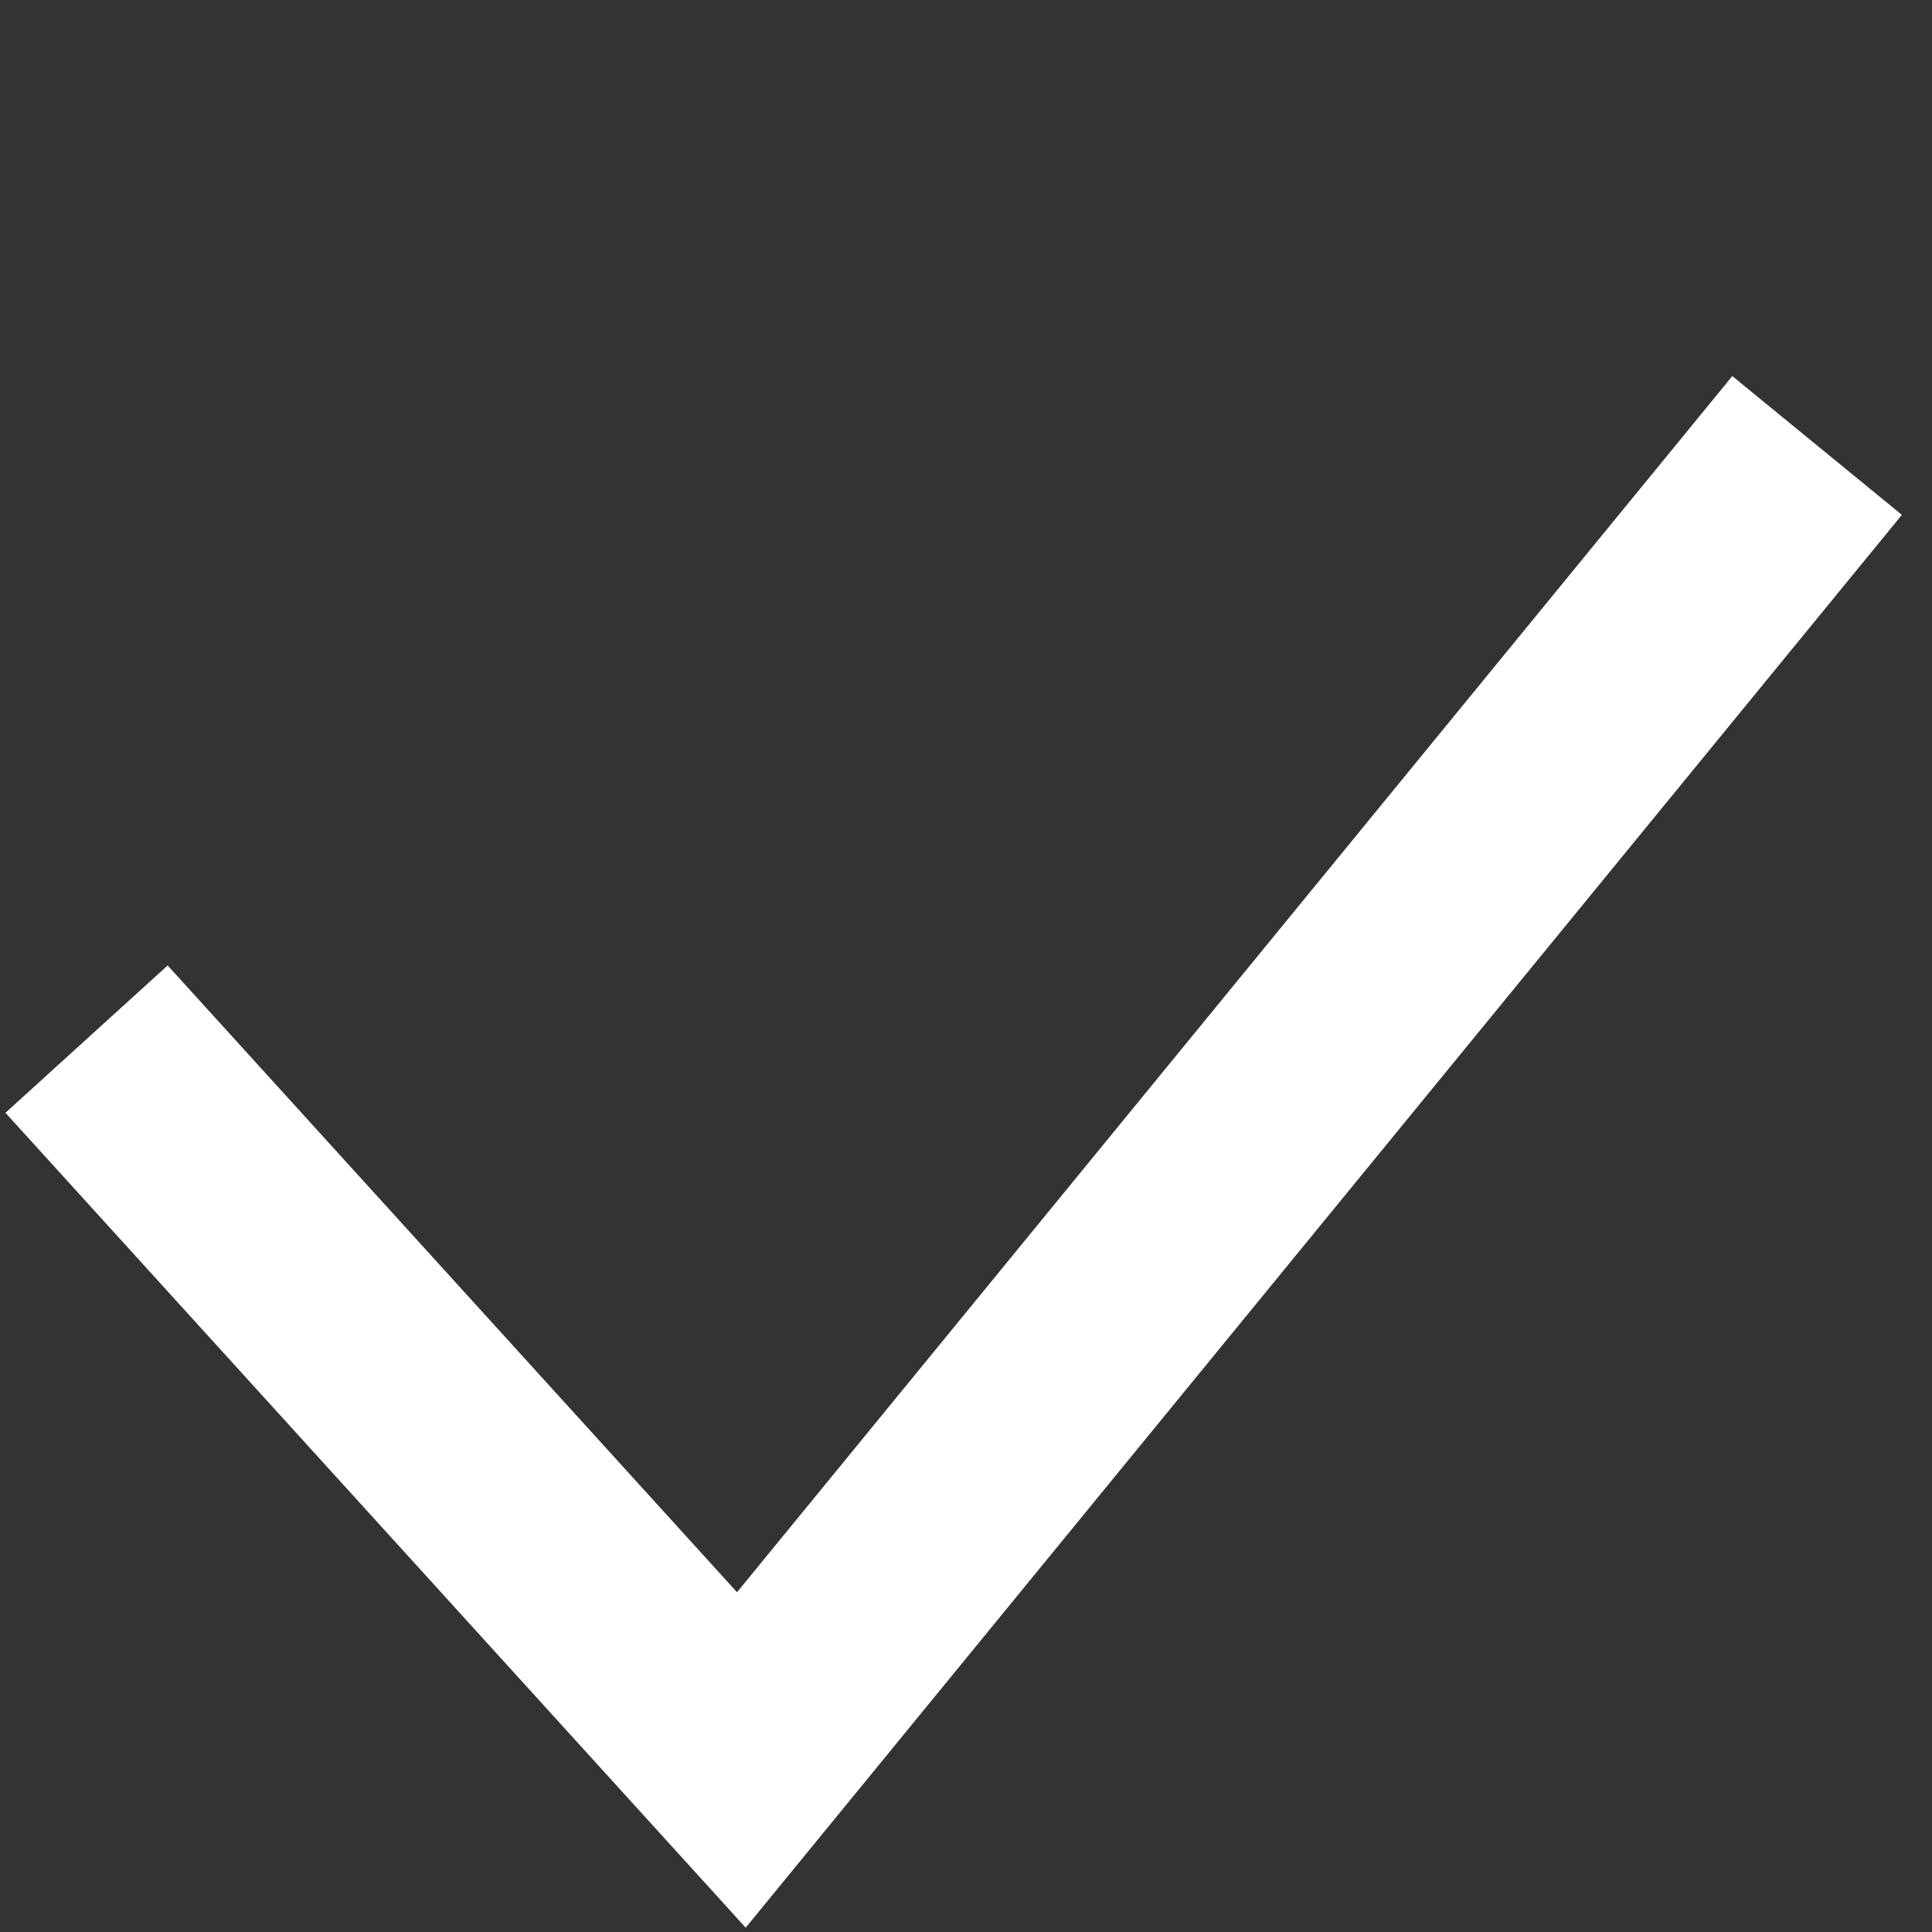 <svg xmlns="http://www.w3.org/2000/svg" xmlns:svg="http://www.w3.org/2000/svg" id="svg8" width="40mm" height="40mm" version="1.1" viewBox="0 0 40 40"><rect x="0" y="0" width="40" height="40" fill="#333333" stroke="none"/><g id="layer1" transform="translate(-113.213,-35.978)"><path style="fill:#fff;stroke-width:.357" id="path3713" transform="scale(0.265)"/><path style="fill:#fff;stroke-width:.357" id="path3715" transform="scale(0.265)"/></g><g id="layer2" transform="translate(-113.213,-35.978)"><path style="fill:none;stroke:#fff;stroke-width:4.537;stroke-linecap:butt;stroke-linejoin:miter;stroke-miterlimit:4;stroke-dasharray:none;stroke-opacity:1" id="path4545" d="m 115.005,57.492 13.557,14.924 v 0 l 22.272,-27.215 v 0"/></g></svg>